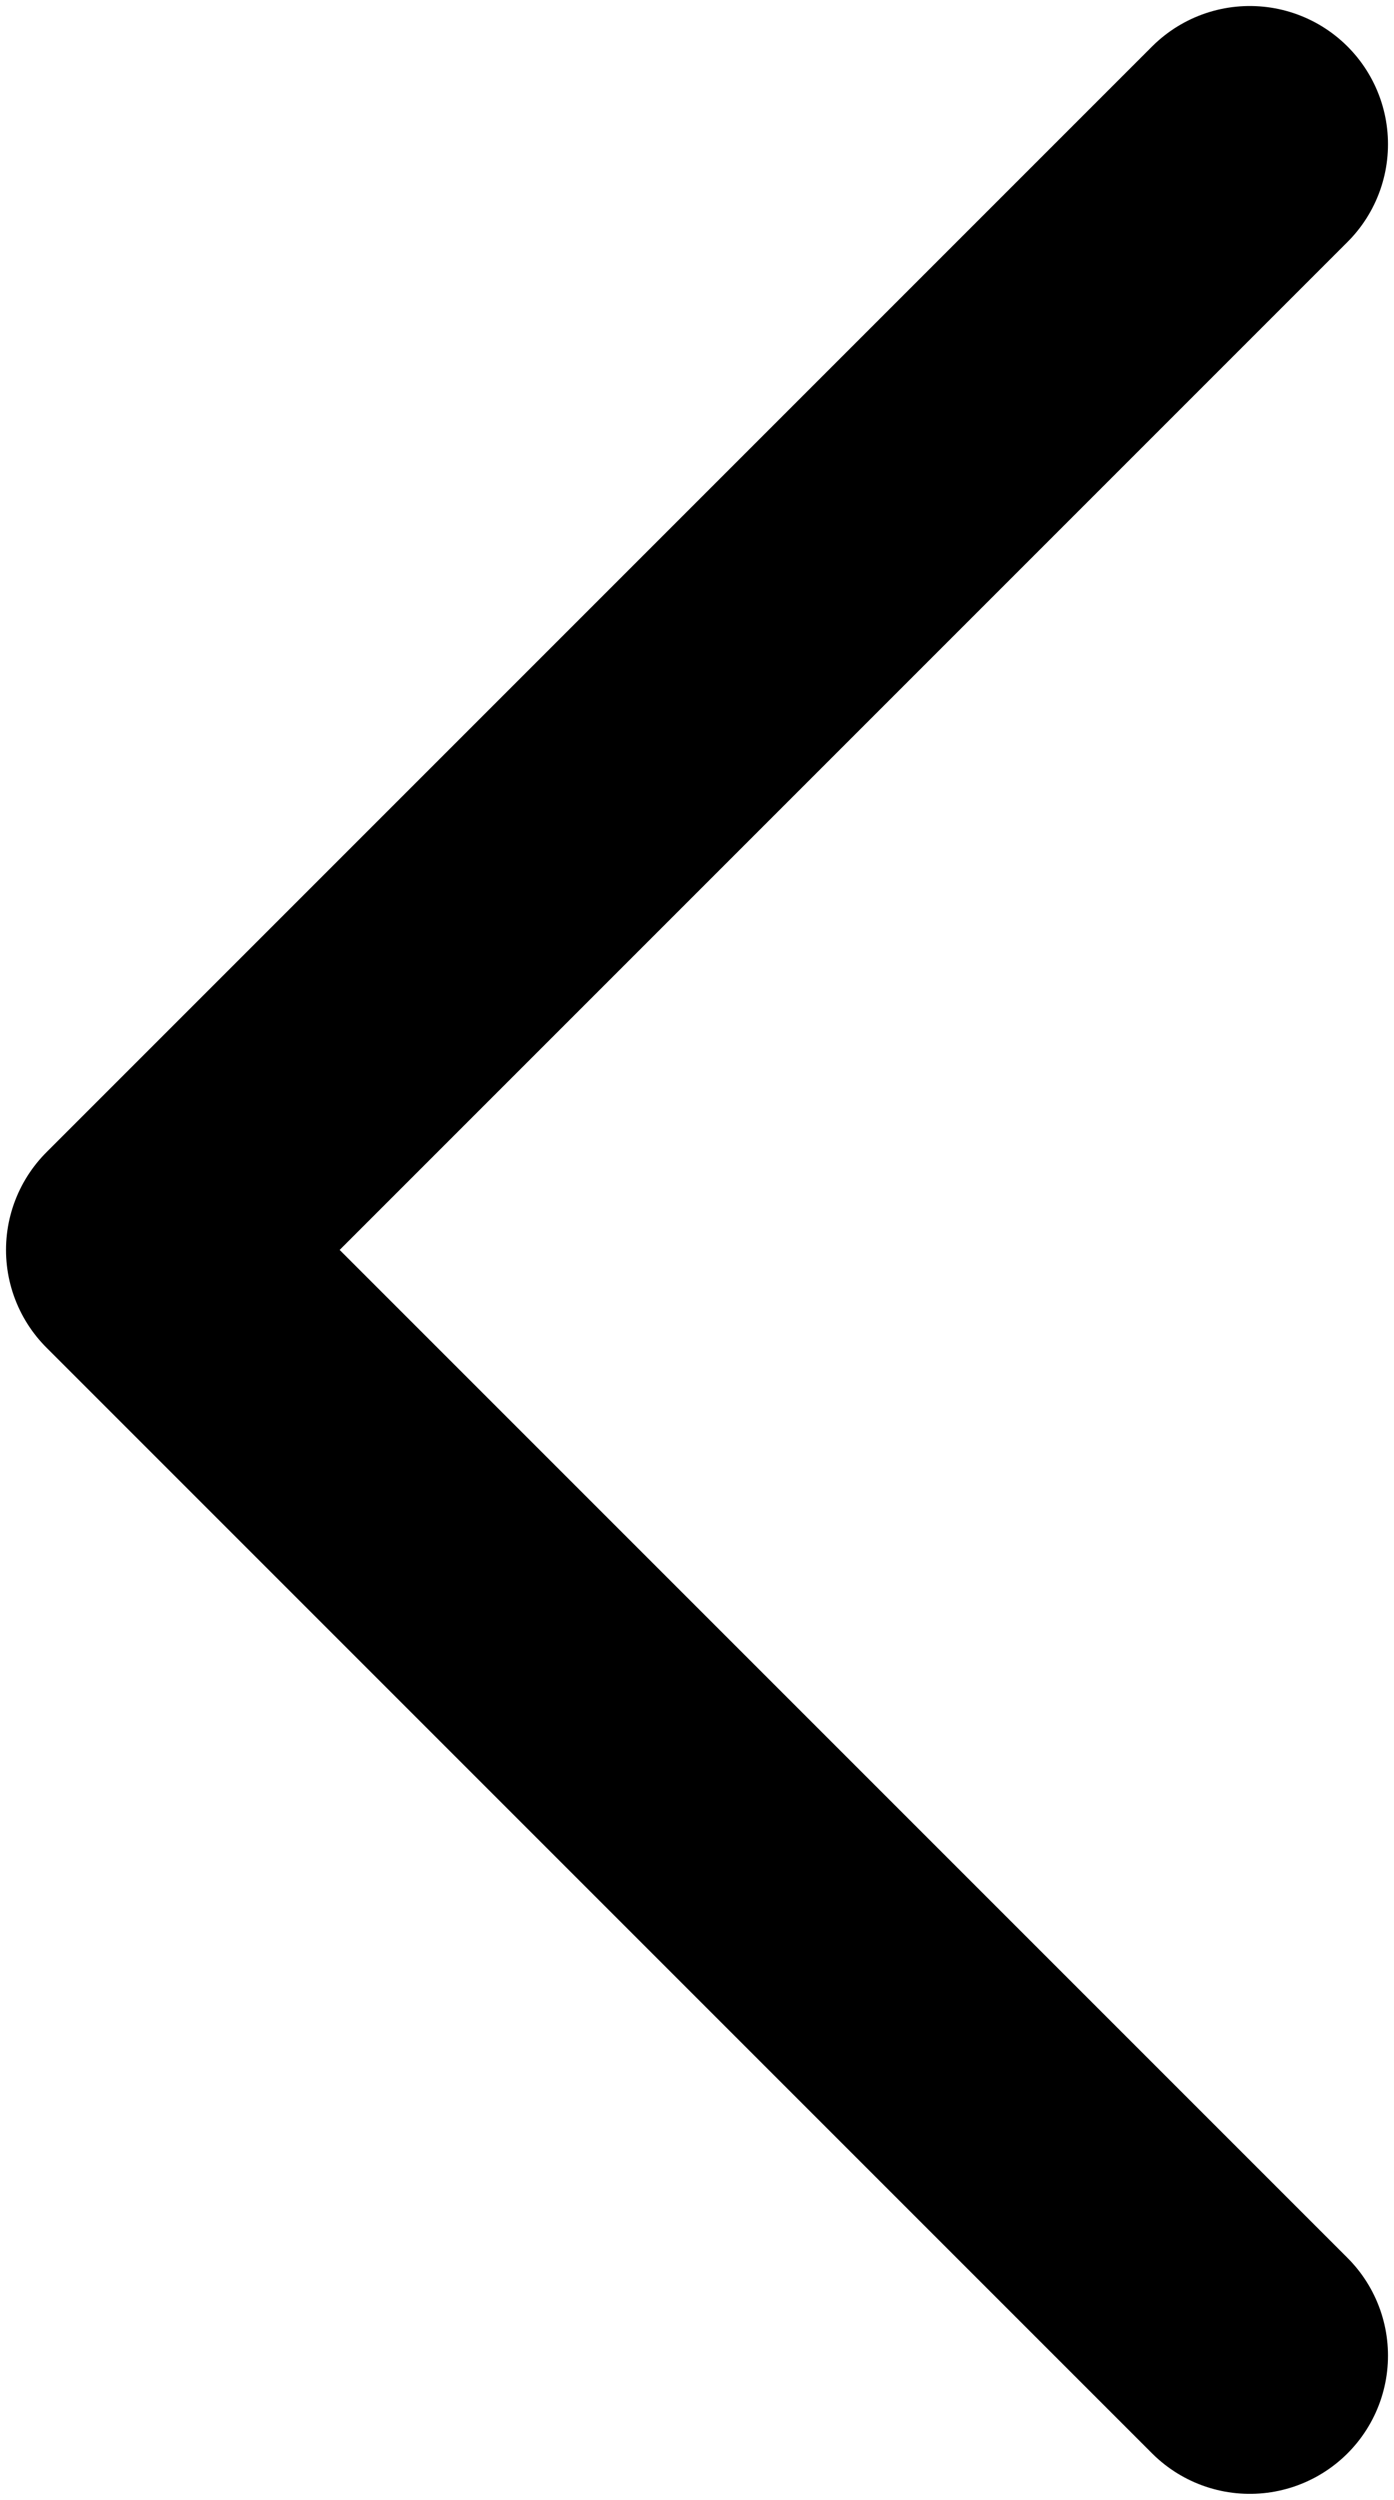 <svg width="29" height="52" viewBox="0 0 29 52" fill="none" xmlns="http://www.w3.org/2000/svg">
<path d="M26 3L3 26L26 49" stroke="black" stroke-width="5.75" stroke-linecap="round" stroke-linejoin="round"/>
</svg>
